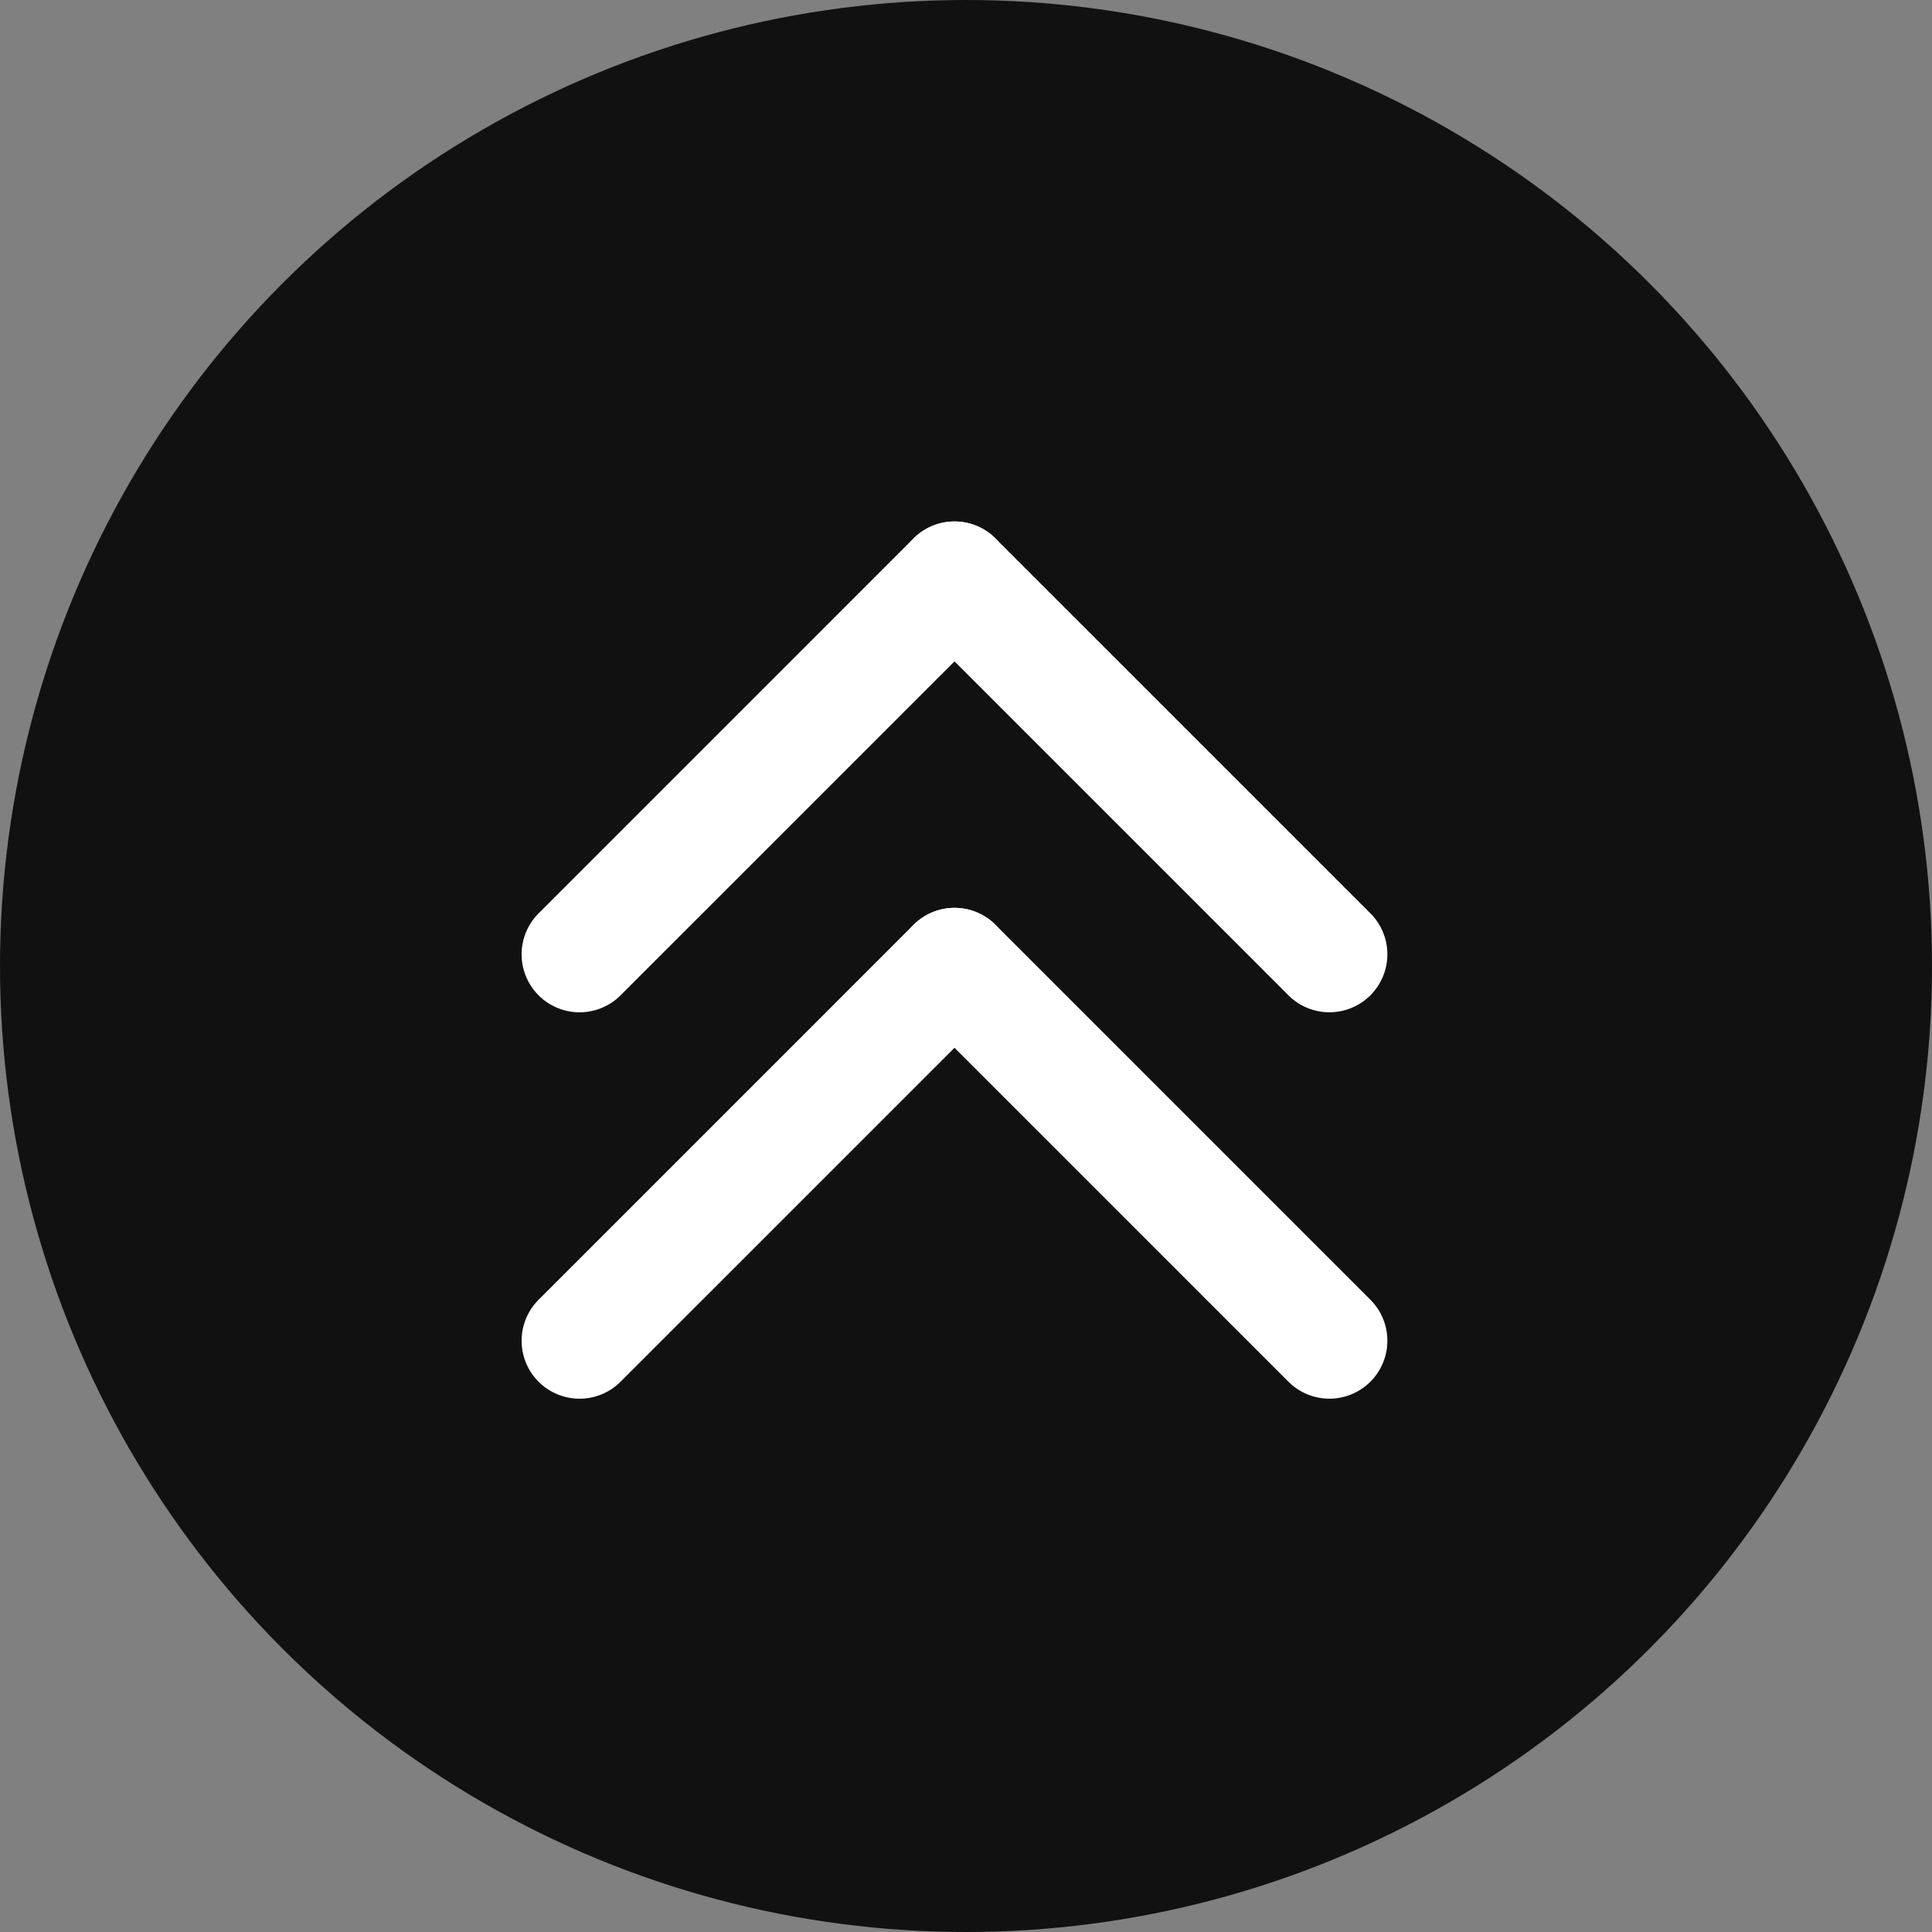 <svg xmlns="http://www.w3.org/2000/svg" width="20" height="20" viewBox="0 0 20 20">
  <rect x="0" y="0" width="20" height="20" fill="#808080" stroke="none"/>
  <g id="그룹_5279" data-name="그룹 5279" transform="translate(-59 -85)">
    <circle id="타원_345" data-name="타원 345" cx="10" cy="10" r="10" transform="translate(59 85)" fill="#111"/>
    <g id="그룹_5272" data-name="그룹 5272" transform="translate(0 -0.121)">
      <g id="그룹_5269" data-name="그룹 5269" transform="translate(0.621 -2.26)">
        <path id="선_301" data-name="선 301" d="M0,6.089a.6.6,0,0,1-.6-.6V0A.6.6,0,0,1,0-.6.6.6,0,0,1,.6,0V5.489A.6.6,0,0,1,0,6.089Z" transform="translate(68.26 93.379) rotate(45)" fill="#fff"/>
        <path id="선_302" data-name="선 302" d="M0,6.088a.6.6,0,0,1-.6-.6V0A.6.6,0,0,1,0-.6.6.6,0,0,1,.6,0V5.488A.6.6,0,0,1,0,6.088Z" transform="translate(72.141 97.26) rotate(135)" fill="#fff"/>
      </g>
      <g id="그룹_5271" data-name="그룹 5271" transform="translate(0.621 1.74)">
        <path id="선_301-2" data-name="선 301" d="M0,6.089a.6.6,0,0,1-.6-.6V0A.6.6,0,0,1,0-.6.6.6,0,0,1,.6,0V5.489A.6.6,0,0,1,0,6.089Z" transform="translate(68.26 93.379) rotate(45)" fill="#fff"/>
        <path id="선_302-2" data-name="선 302" d="M0,6.088a.6.6,0,0,1-.6-.6V0A.6.6,0,0,1,0-.6.6.6,0,0,1,.6,0V5.488A.6.6,0,0,1,0,6.088Z" transform="translate(72.141 97.26) rotate(135)" fill="#fff"/>
      </g>
    </g>
  </g>
</svg>
